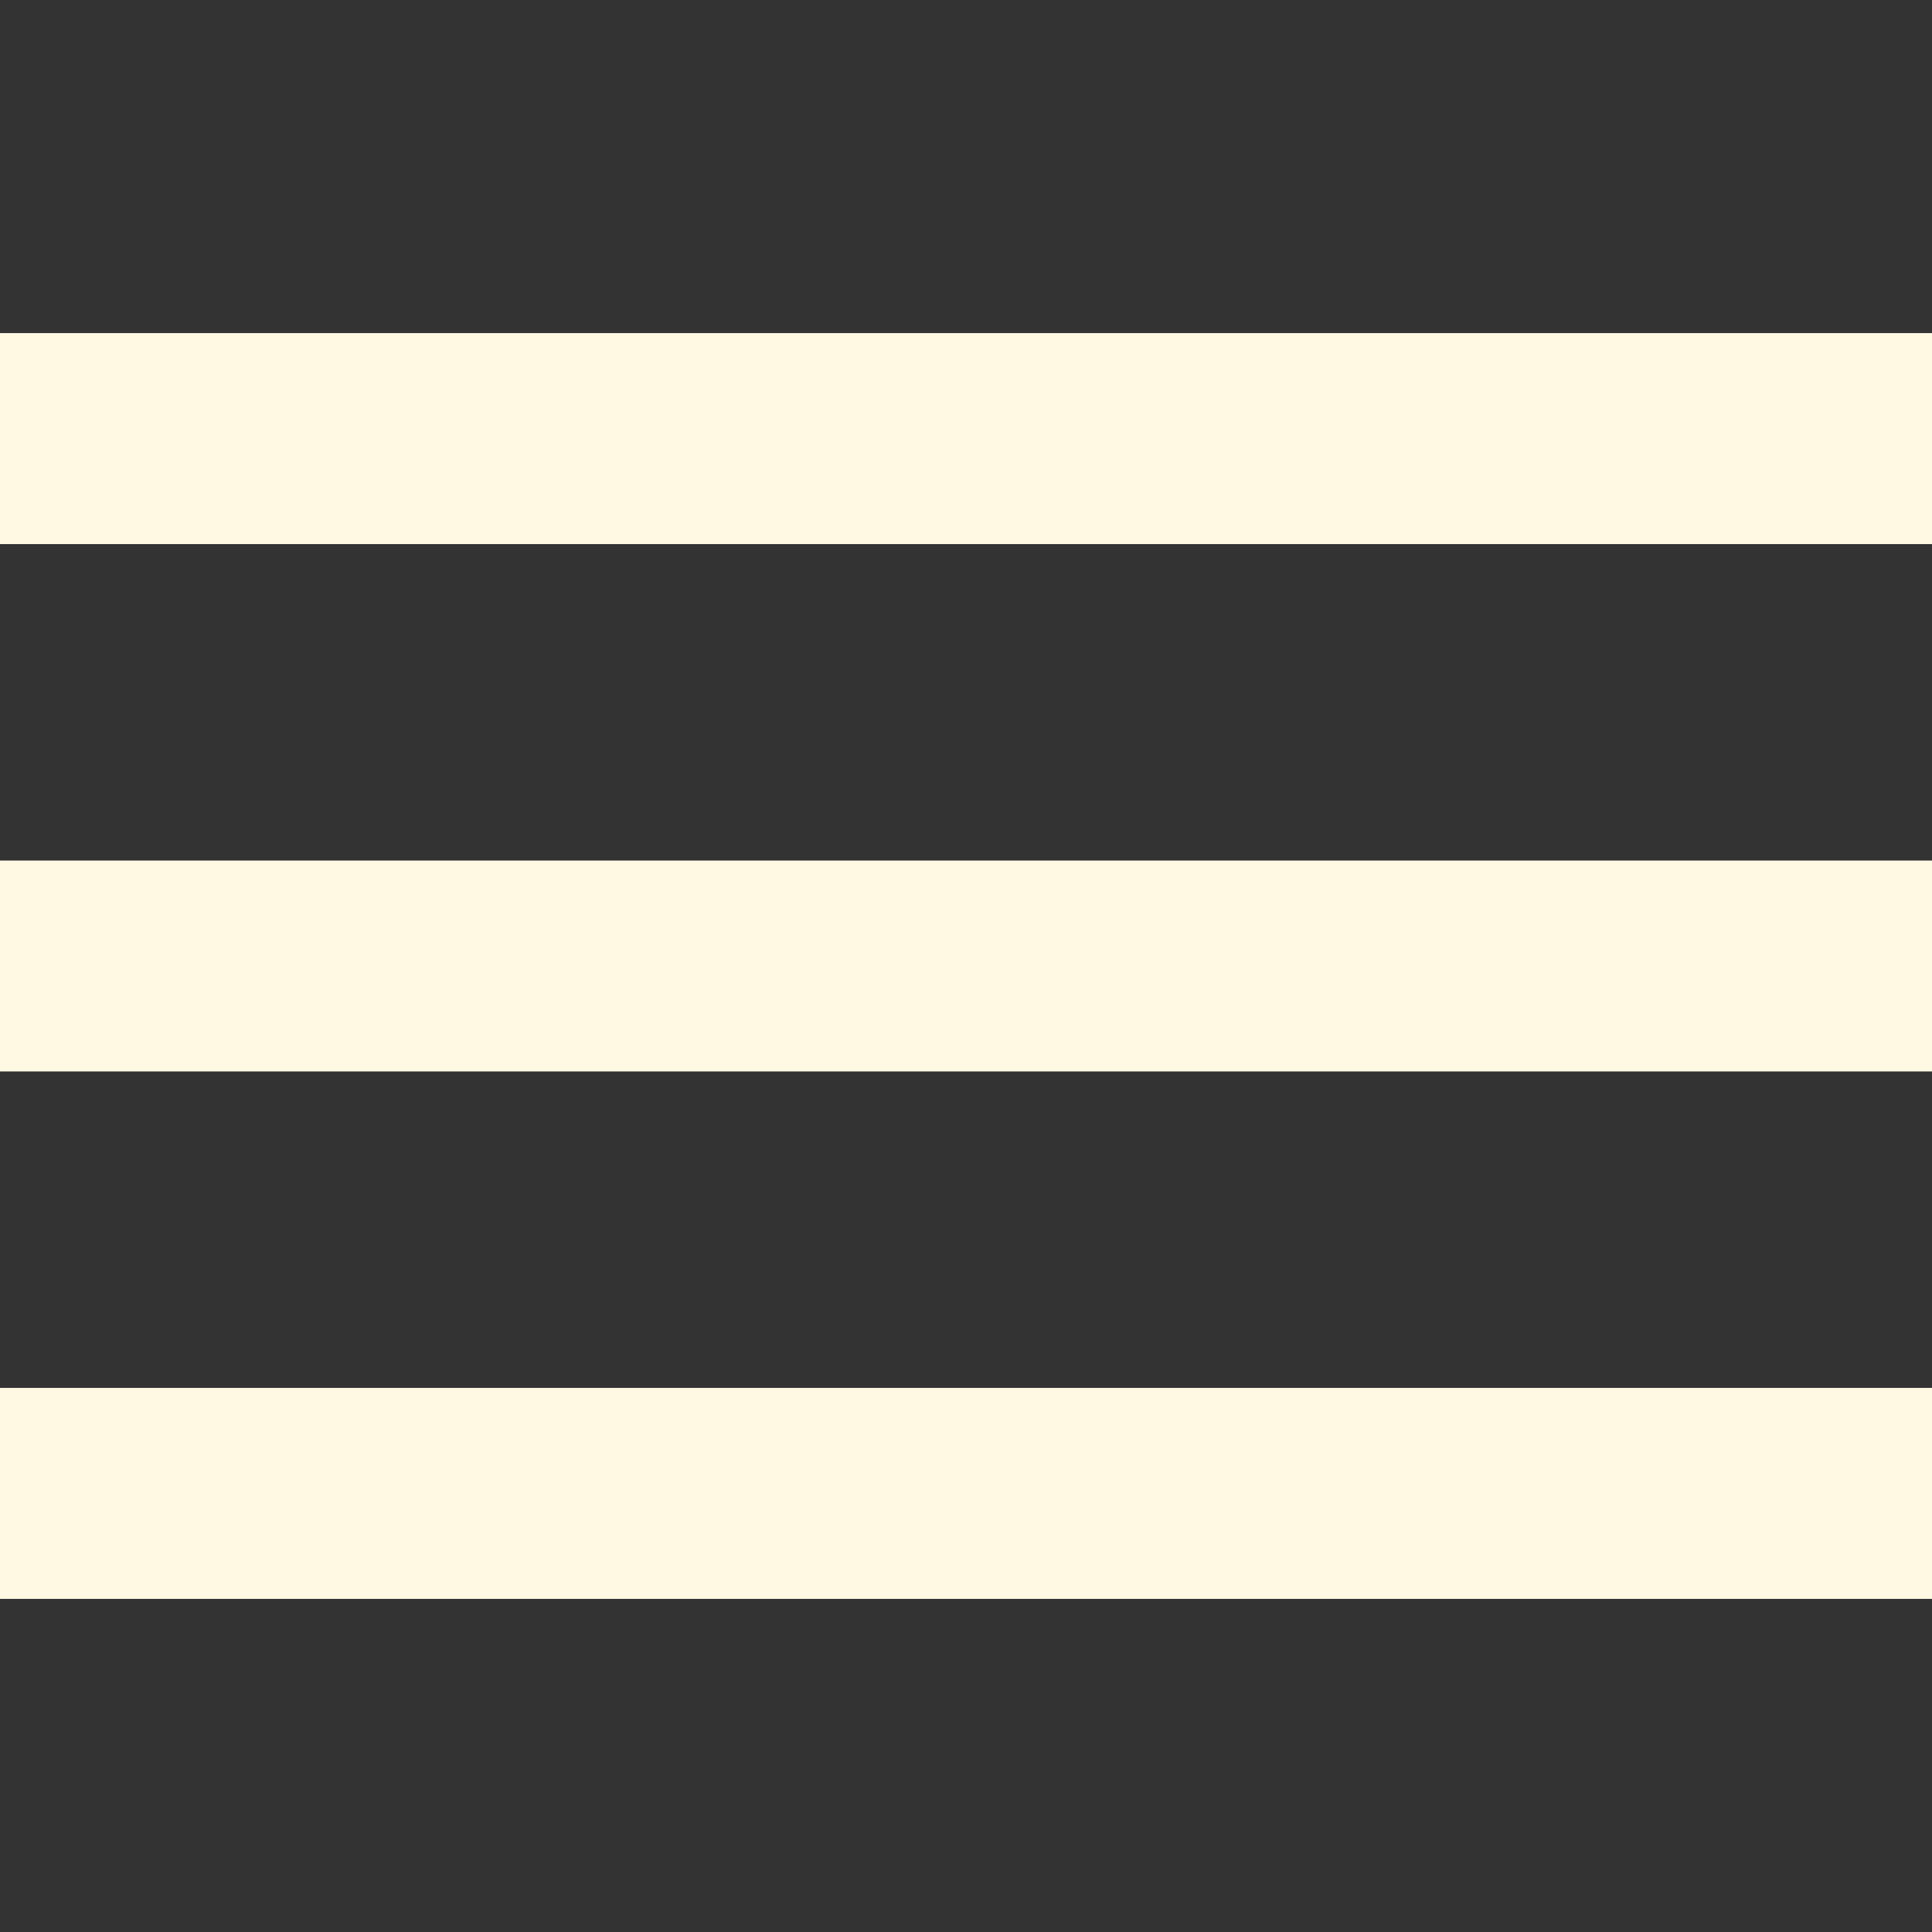 <svg width="29" height="29" viewBox="0 0 29 29" fill="none" xmlns="http://www.w3.org/2000/svg">
<rect x="0" y="0" width="29" height="29" fill="#333333" stroke="none"/>
<path d="M0 24H29V20.833H0V24ZM0 16.083H29V12.917H0V16.083ZM0 5V8.167H29V5H0Z" fill="#FFF9E3"/>
</svg>
